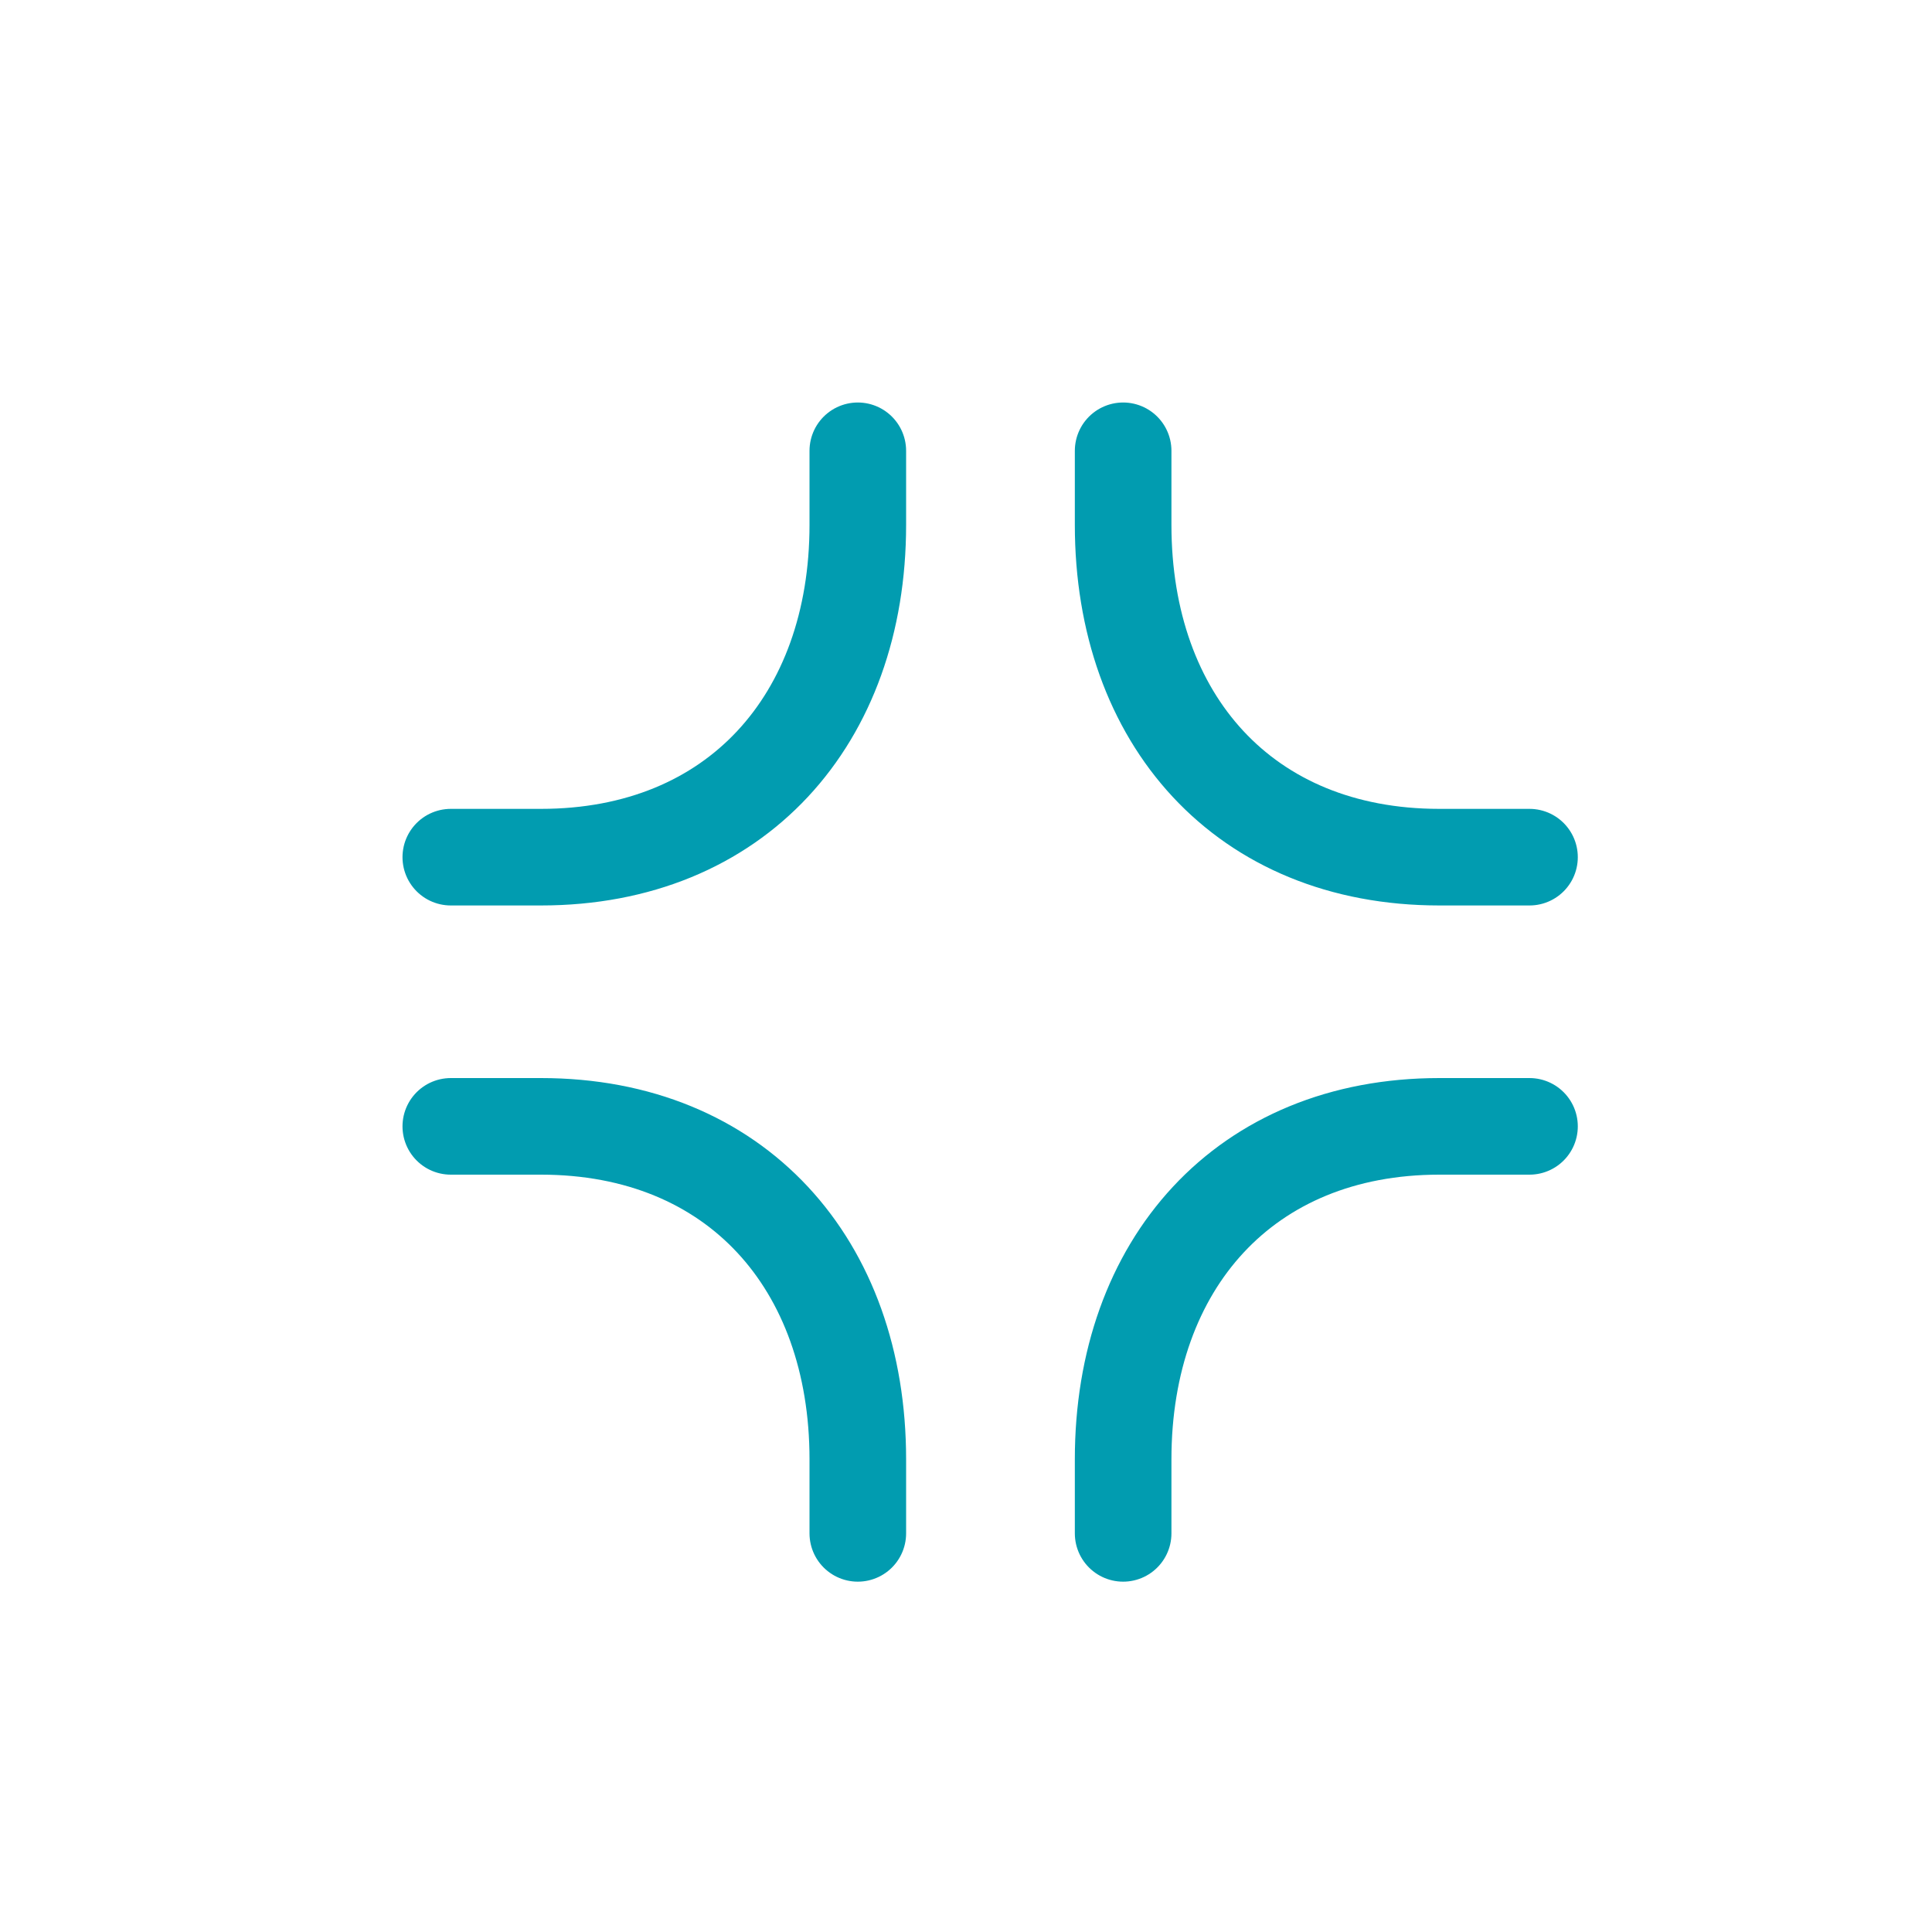 <svg width="30" height="30" viewBox="0 0 30 30" fill="none" xmlns="http://www.w3.org/2000/svg">
<path d="M23.75 13.31H22.35C19.32 13.31 17.44 11.17 17.44 8.15V7M7 13.31H8.4C11.43 13.31 13.32 11.17 13.32 8.15V7M23.75 17.49H22.35C19.33 17.49 17.44 19.63 17.44 22.66V23.81M13.32 23.81V22.66C13.32 19.63 11.43 17.49 8.4 17.49H7" stroke="#019CB0" stroke-width="1.5" stroke-linecap="round" stroke-linejoin="round"/>
</svg>
